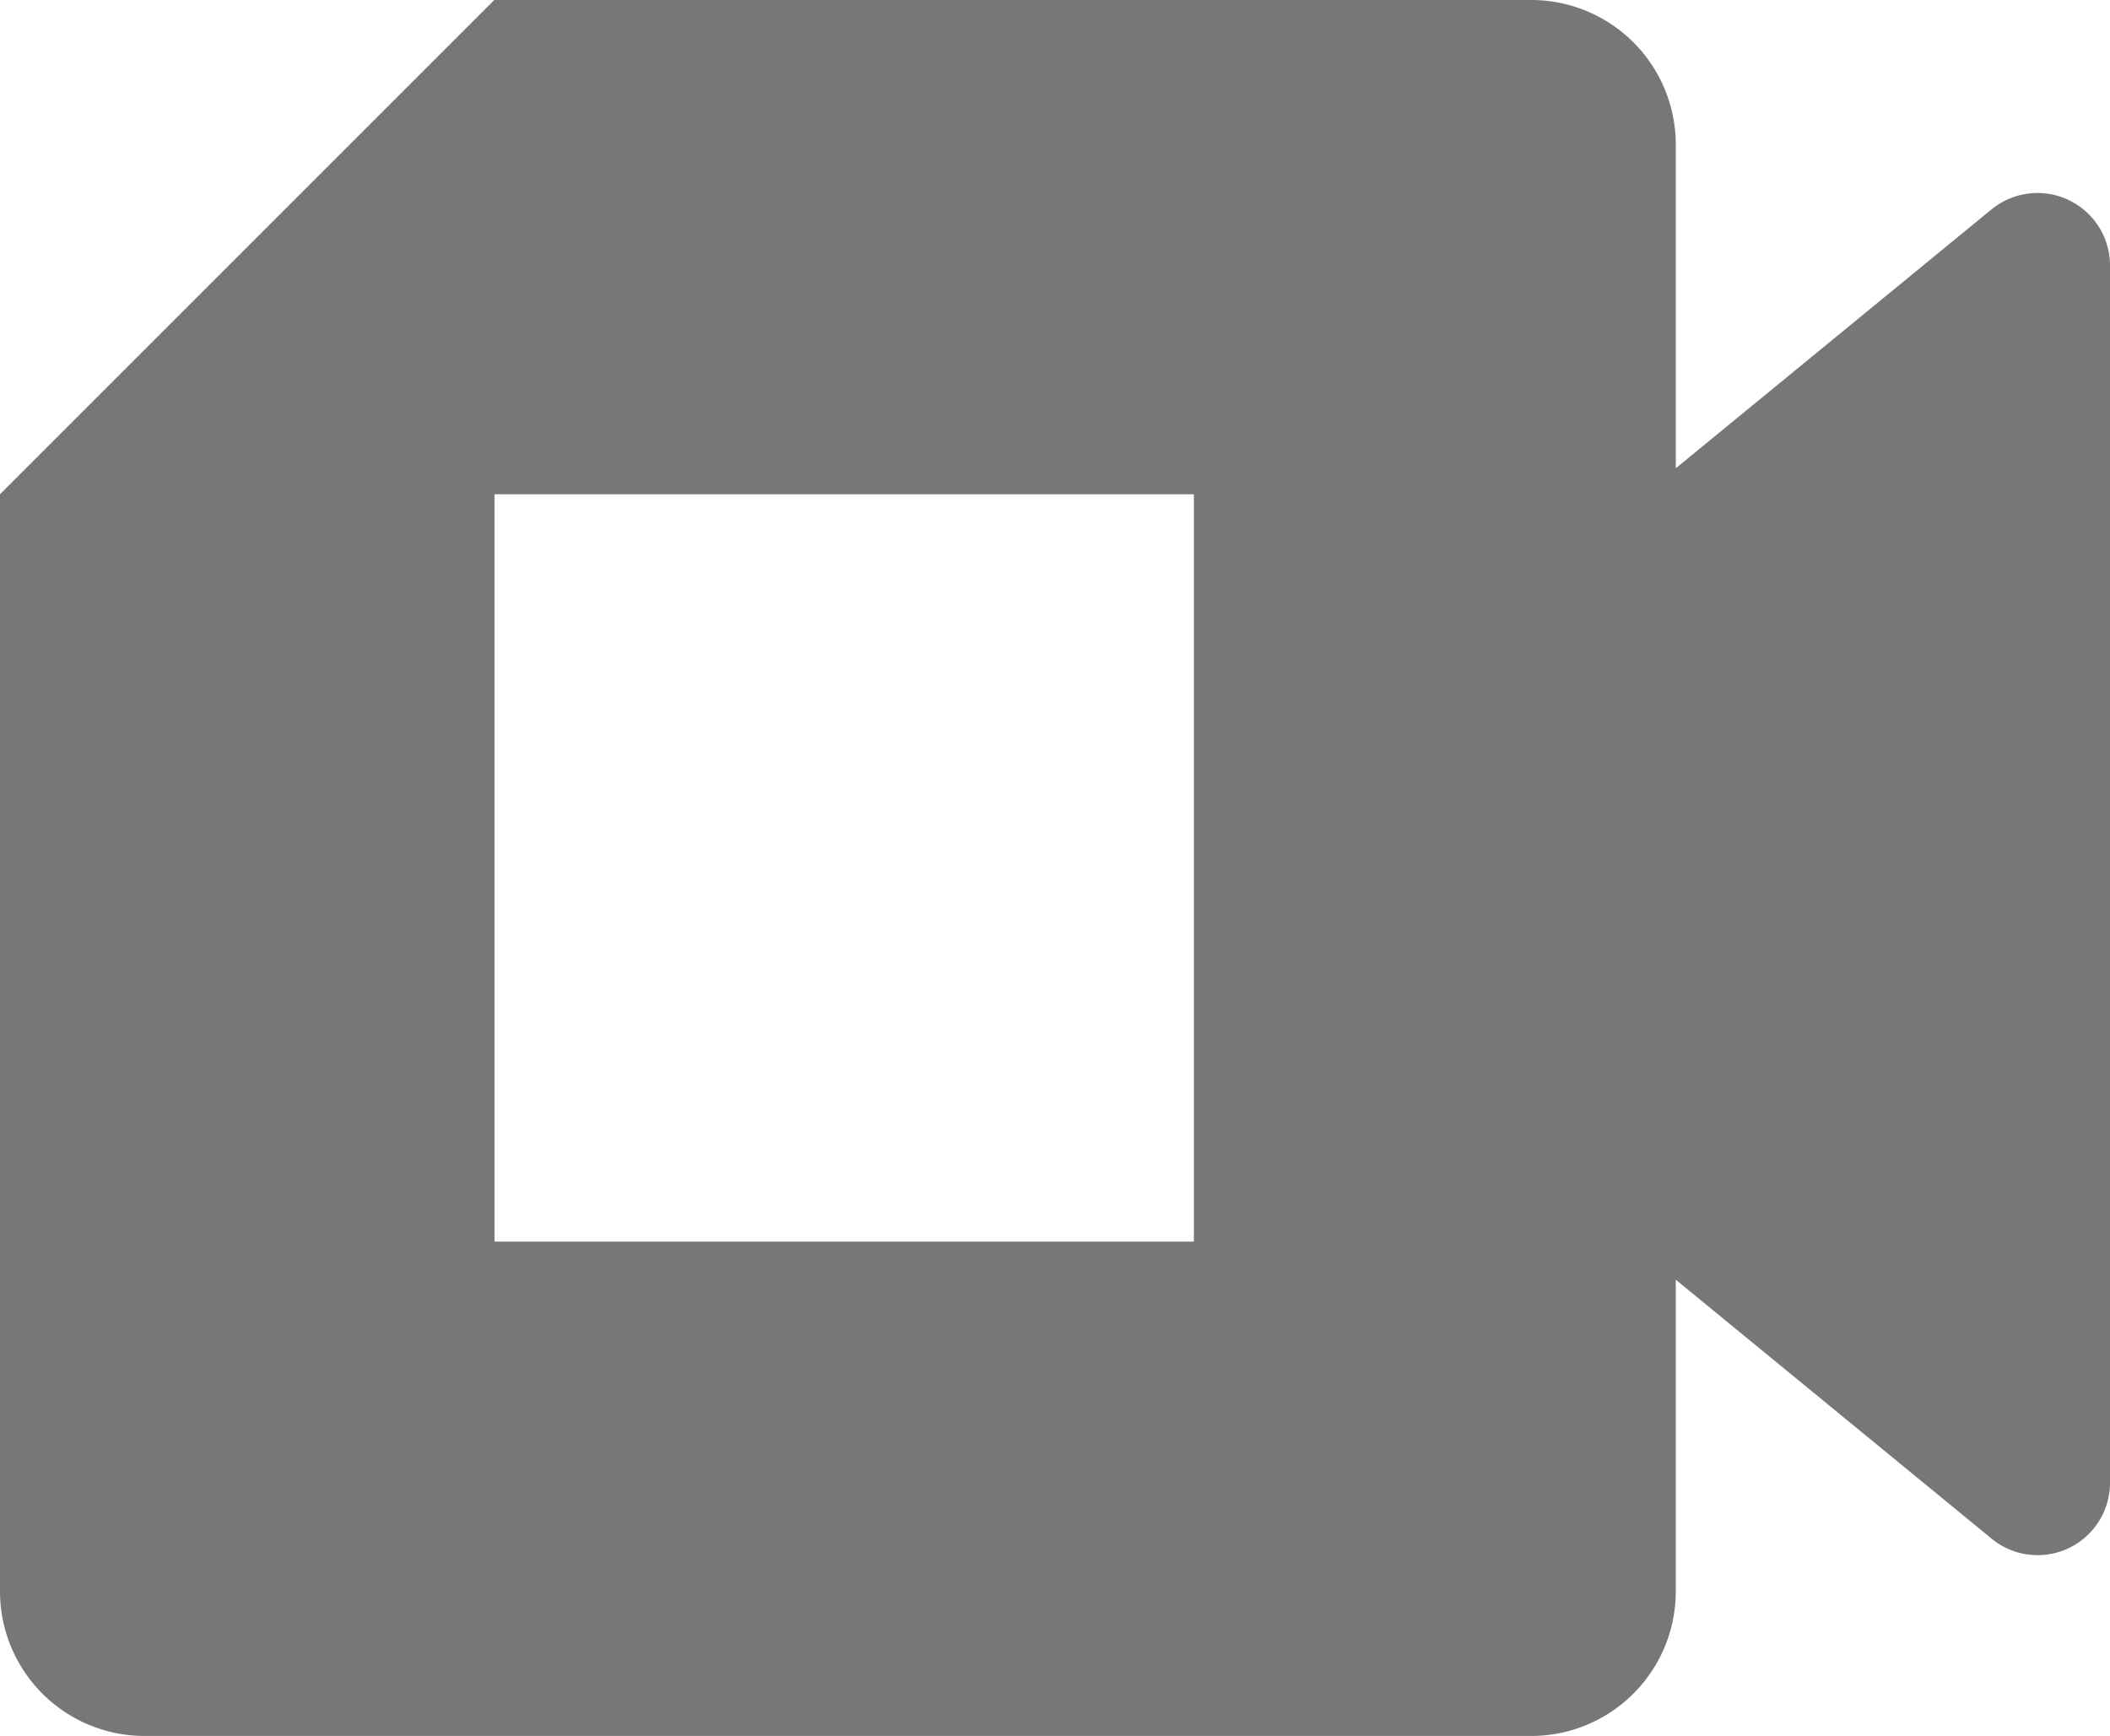 <svg xmlns="http://www.w3.org/2000/svg" width="21.42" height="17.623" viewBox="0 0 21.42 17.623">
  <g id="Meet" transform="translate(-320.021 -1.898)">
    <path id="Path_4136" data-name="Path 4136" d="M1375.448,10.164l-3.206,2.629V9.508a1.468,1.468,0,0,0-1.469-1.469h-10.525l-5.018,5.018V24.194a1.468,1.468,0,0,0,1.469,1.469h14.074a1.468,1.468,0,0,0,1.469-1.469V21.031l3.221,2.641a.735.735,0,0,0,1.187-.58V10.731a.736.736,0,0,0-1.2-.568m-8.1,10.481h-7.1V13.057h7.1v7.588Z" transform="translate(-1035.209 -6.141)" fill="#777"/>
  </g>
</svg>
